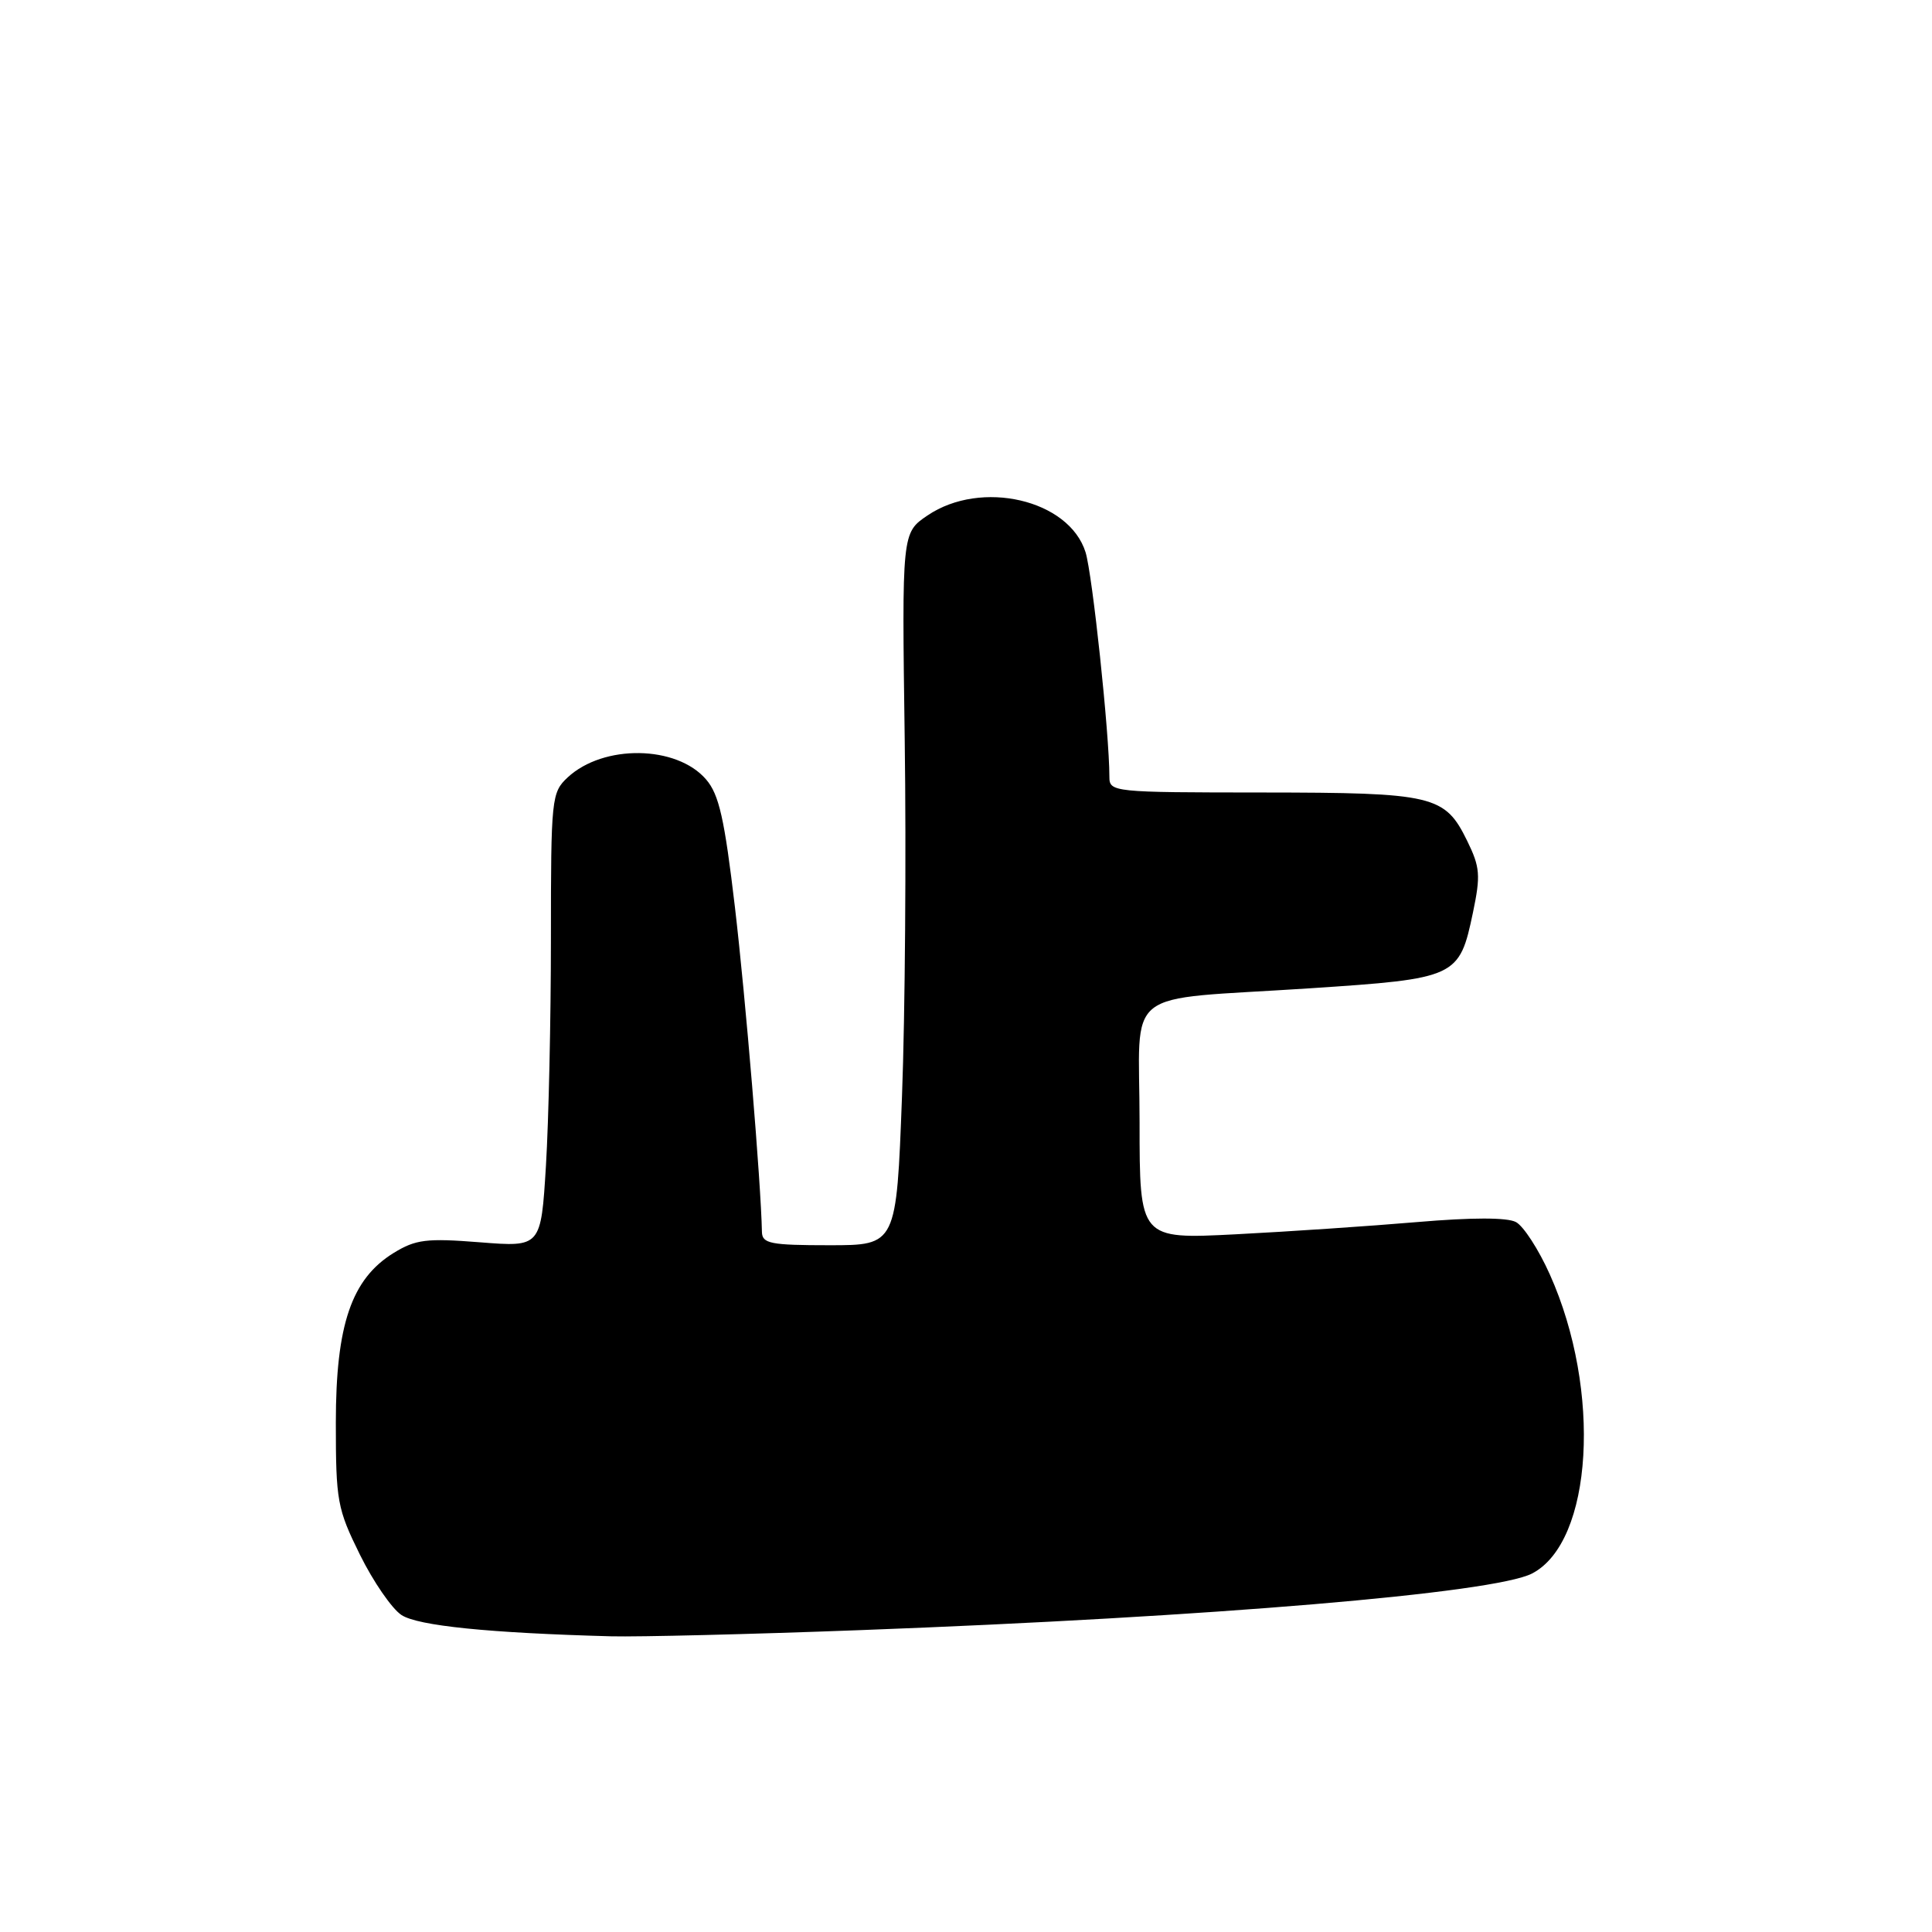 <?xml version="1.0" encoding="UTF-8" standalone="no"?>
<!DOCTYPE svg PUBLIC "-//W3C//DTD SVG 1.1//EN" "http://www.w3.org/Graphics/SVG/1.1/DTD/svg11.dtd" >
<svg xmlns="http://www.w3.org/2000/svg" xmlns:xlink="http://www.w3.org/1999/xlink" version="1.1" viewBox="0 0 256 256">
 <g >
 <path fill="currentColor"
d=" M 114.00 216.00 C 160.47 214.26 197.97 211.10 203.00 208.50 C 211.07 204.33 212.26 184.25 205.36 168.87 C 203.89 165.58 201.87 162.46 200.87 161.93 C 199.71 161.31 195.05 161.31 187.78 161.93 C 181.58 162.46 170.76 163.19 163.75 163.55 C 151.00 164.20 151.00 164.20 151.00 148.72 C 151.00 130.46 148.26 132.62 173.50 130.96 C 193.06 129.67 193.37 129.52 195.18 120.89 C 196.20 116.00 196.12 114.91 194.42 111.44 C 191.45 105.37 190.02 105.03 167.25 105.01 C 147.42 105.00 147.00 104.96 147.00 102.92 C 147.00 97.24 144.75 76.09 143.84 73.17 C 141.65 66.20 130.01 63.49 122.90 68.30 C 119.50 70.60 119.50 70.60 119.88 98.05 C 120.09 113.15 119.93 134.39 119.52 145.25 C 118.78 165.00 118.78 165.00 109.89 165.00 C 102.10 165.00 101.00 164.78 100.96 163.25 C 100.83 156.70 98.80 132.27 97.38 120.19 C 96.00 108.48 95.28 105.27 93.56 103.28 C 89.66 98.74 79.96 98.60 75.22 103.01 C 73.08 105.01 73.00 105.73 73.00 124.38 C 73.00 135.00 72.70 148.54 72.34 154.47 C 71.68 165.25 71.68 165.25 63.59 164.61 C 56.51 164.05 55.09 164.23 52.18 166.01 C 46.57 169.46 44.50 175.54 44.50 188.52 C 44.50 198.90 44.69 199.92 47.70 206.02 C 49.46 209.58 51.94 213.18 53.20 214.00 C 55.39 215.43 64.79 216.38 81.00 216.82 C 84.58 216.91 99.42 216.55 114.00 216.00 Z "/>
</g>
</svg>